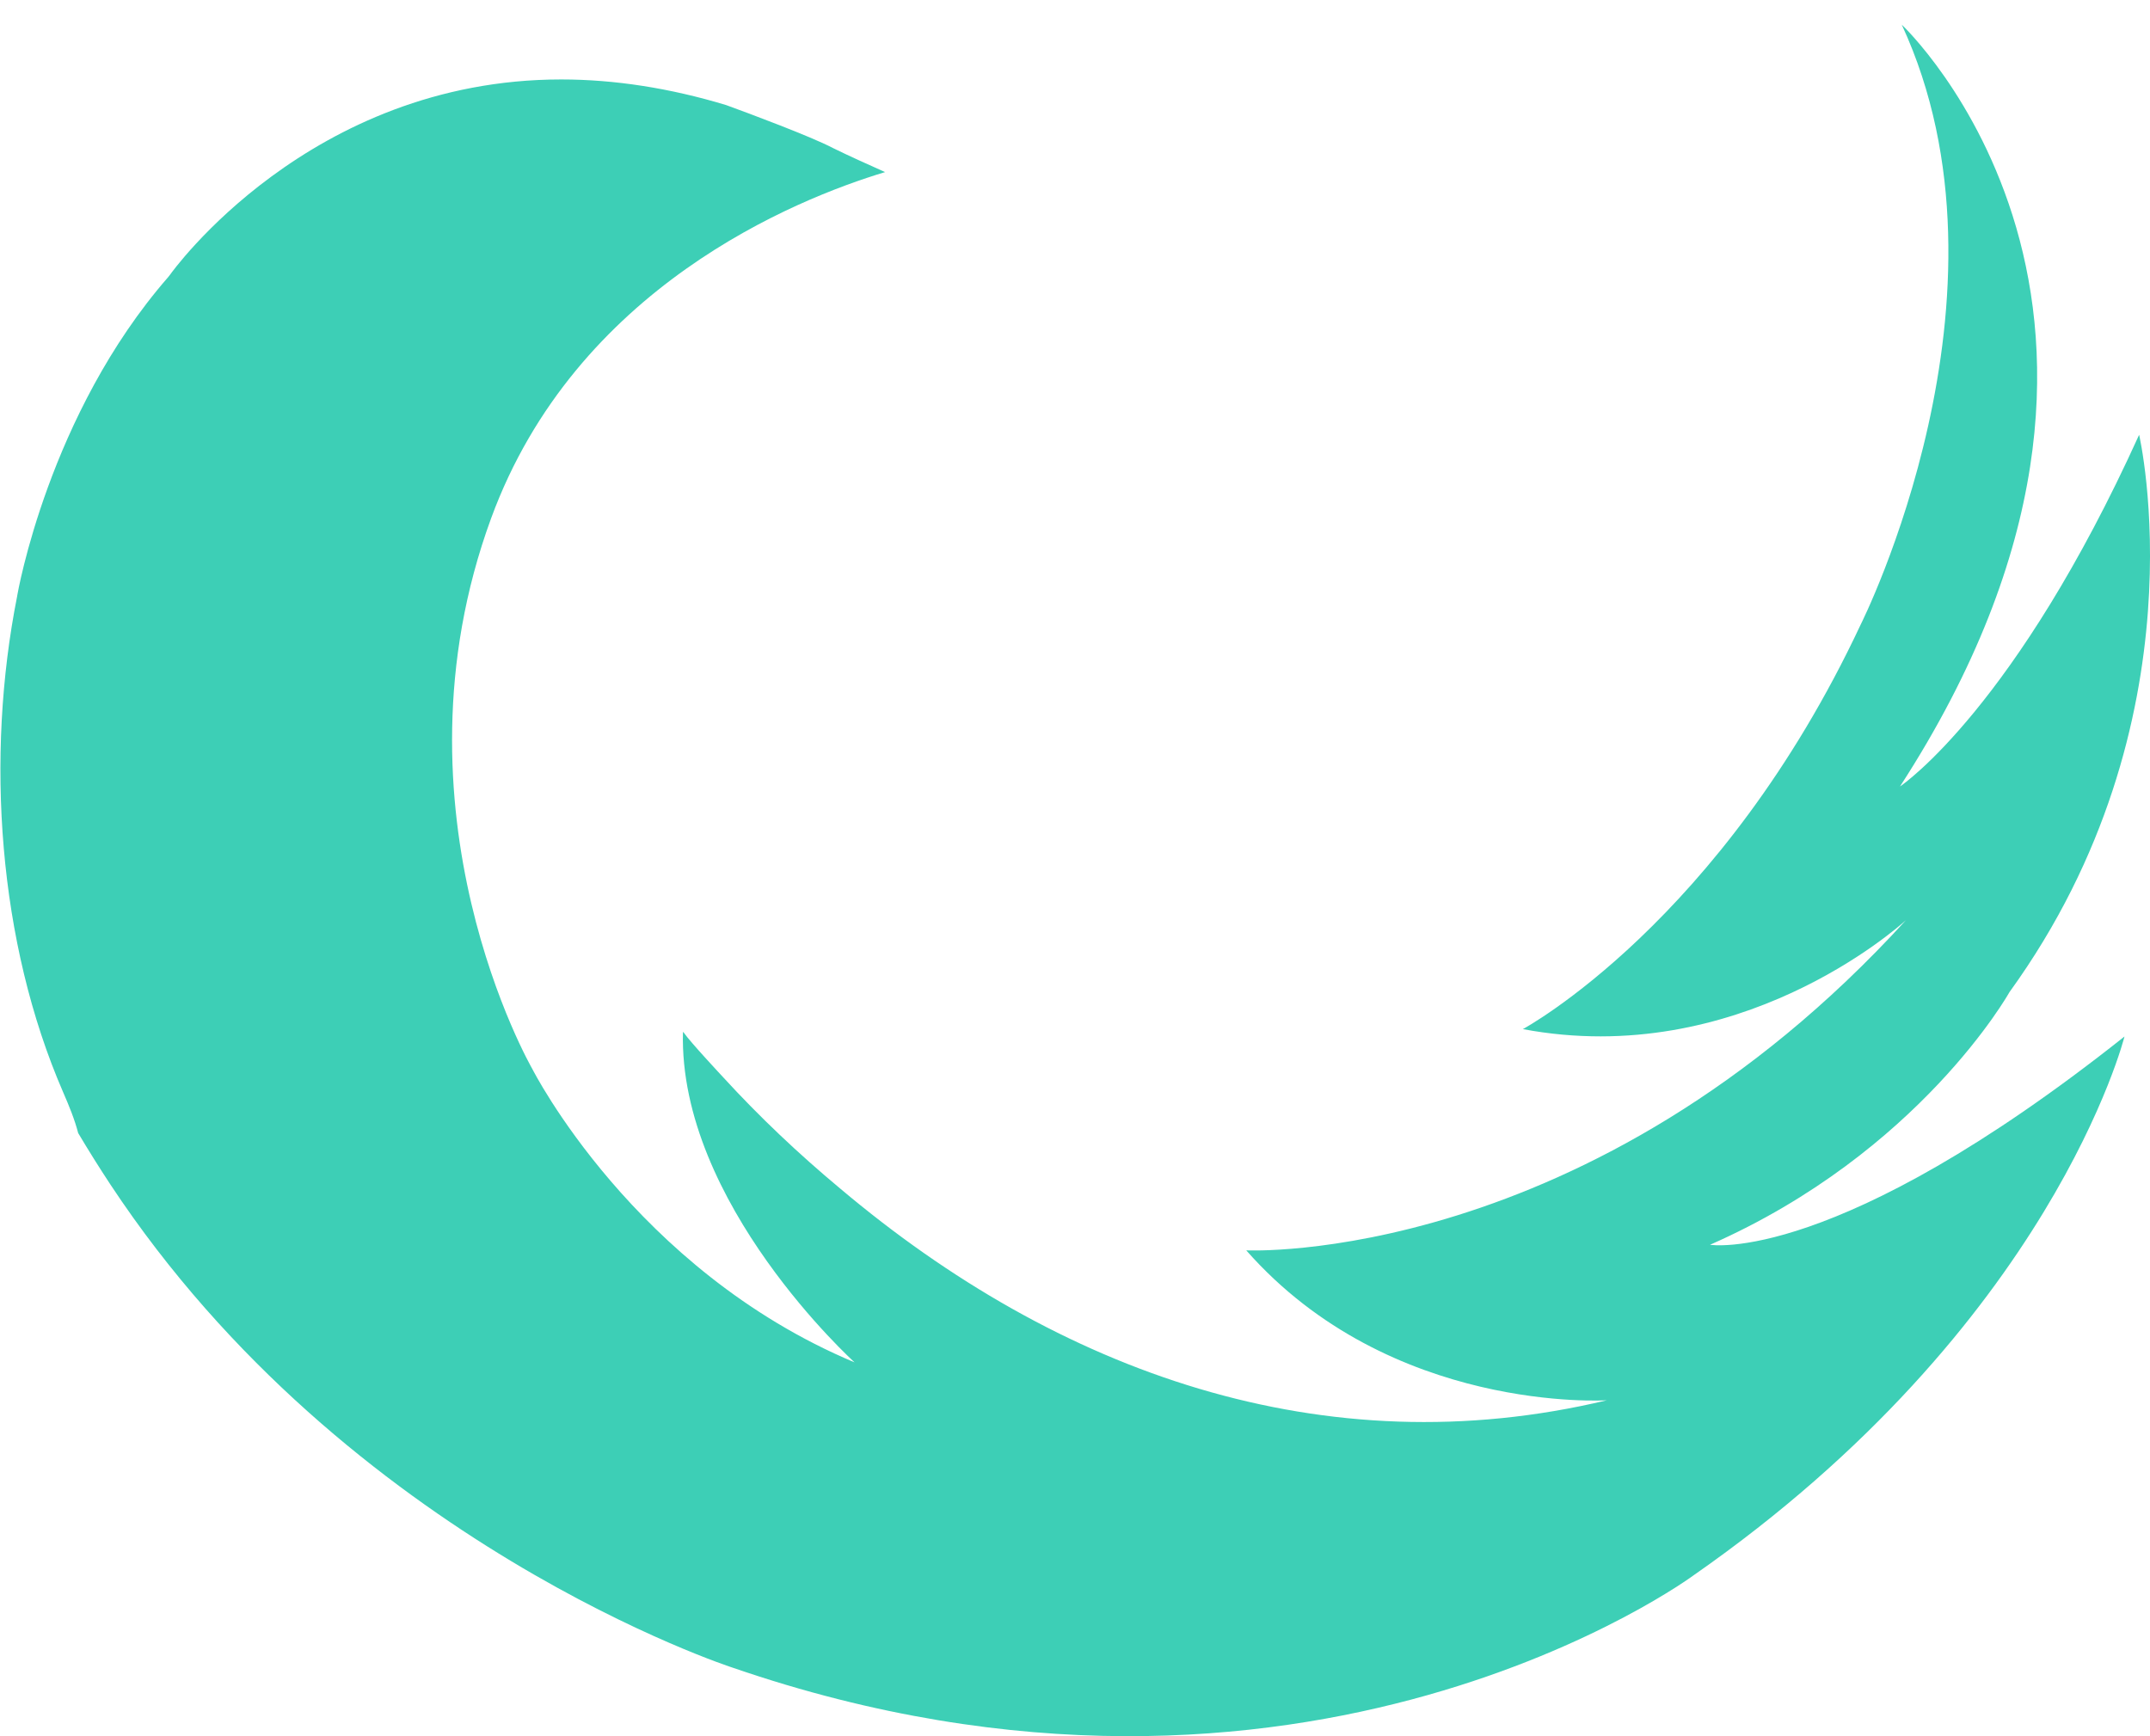 <svg width="52" height="42" viewBox="0 0 52 42" fill="none" xmlns="http://www.w3.org/2000/svg">
<path d="M51.383 25.074C51.383 25.074 49.639 32.061 40.961 38.108C40.961 38.108 31.533 45.094 17.731 40.346C17.731 40.346 8.413 37.345 2.672 28.657C2.401 28.246 2.14 27.829 1.891 27.41C1.803 27.072 1.668 26.746 1.529 26.426C-0.051 22.788 -0.354 18.301 0.414 14.427C0.415 14.42 0.417 14.414 0.417 14.406C0.425 14.363 1.172 10.024 4.068 6.703C4.082 6.686 4.098 6.667 4.111 6.648C4.143 6.602 7.477 1.922 13.574 1.922C14.863 1.922 16.203 2.131 17.56 2.541C18.114 2.742 19.613 3.302 20.138 3.577C20.145 3.58 20.149 3.584 20.154 3.585C20.517 3.764 21.012 3.987 21.407 4.163C19.224 4.822 13.925 6.96 11.88 12.533C9.275 19.631 12.874 25.857 12.874 25.857C12.874 25.857 15.325 30.717 20.669 32.957C20.669 32.957 16.407 29.105 16.518 24.961L16.54 24.983C16.694 25.208 17.49 26.059 17.49 26.059C18.372 27.023 19.321 27.918 20.315 28.747C25.593 33.202 32.018 35.51 38.863 33.874C38.863 33.874 33.63 34.21 30.142 30.247C30.142 30.247 38.437 30.65 46.098 22.259C45.89 22.448 42.031 25.874 36.832 24.895C36.832 24.895 41.624 22.319 45.003 15.108C45.003 15.108 49.021 7.135 45.996 0.597C45.996 0.597 53.393 7.539 45.953 19.026C46.037 18.969 48.759 17.086 51.737 10.518C51.737 10.518 53.348 17.437 48.602 23.999C48.602 23.999 46.438 27.874 41.359 30.112C41.359 30.112 44.384 30.628 51.383 25.074Z" fill="#3DCFB6"/>
</svg>
